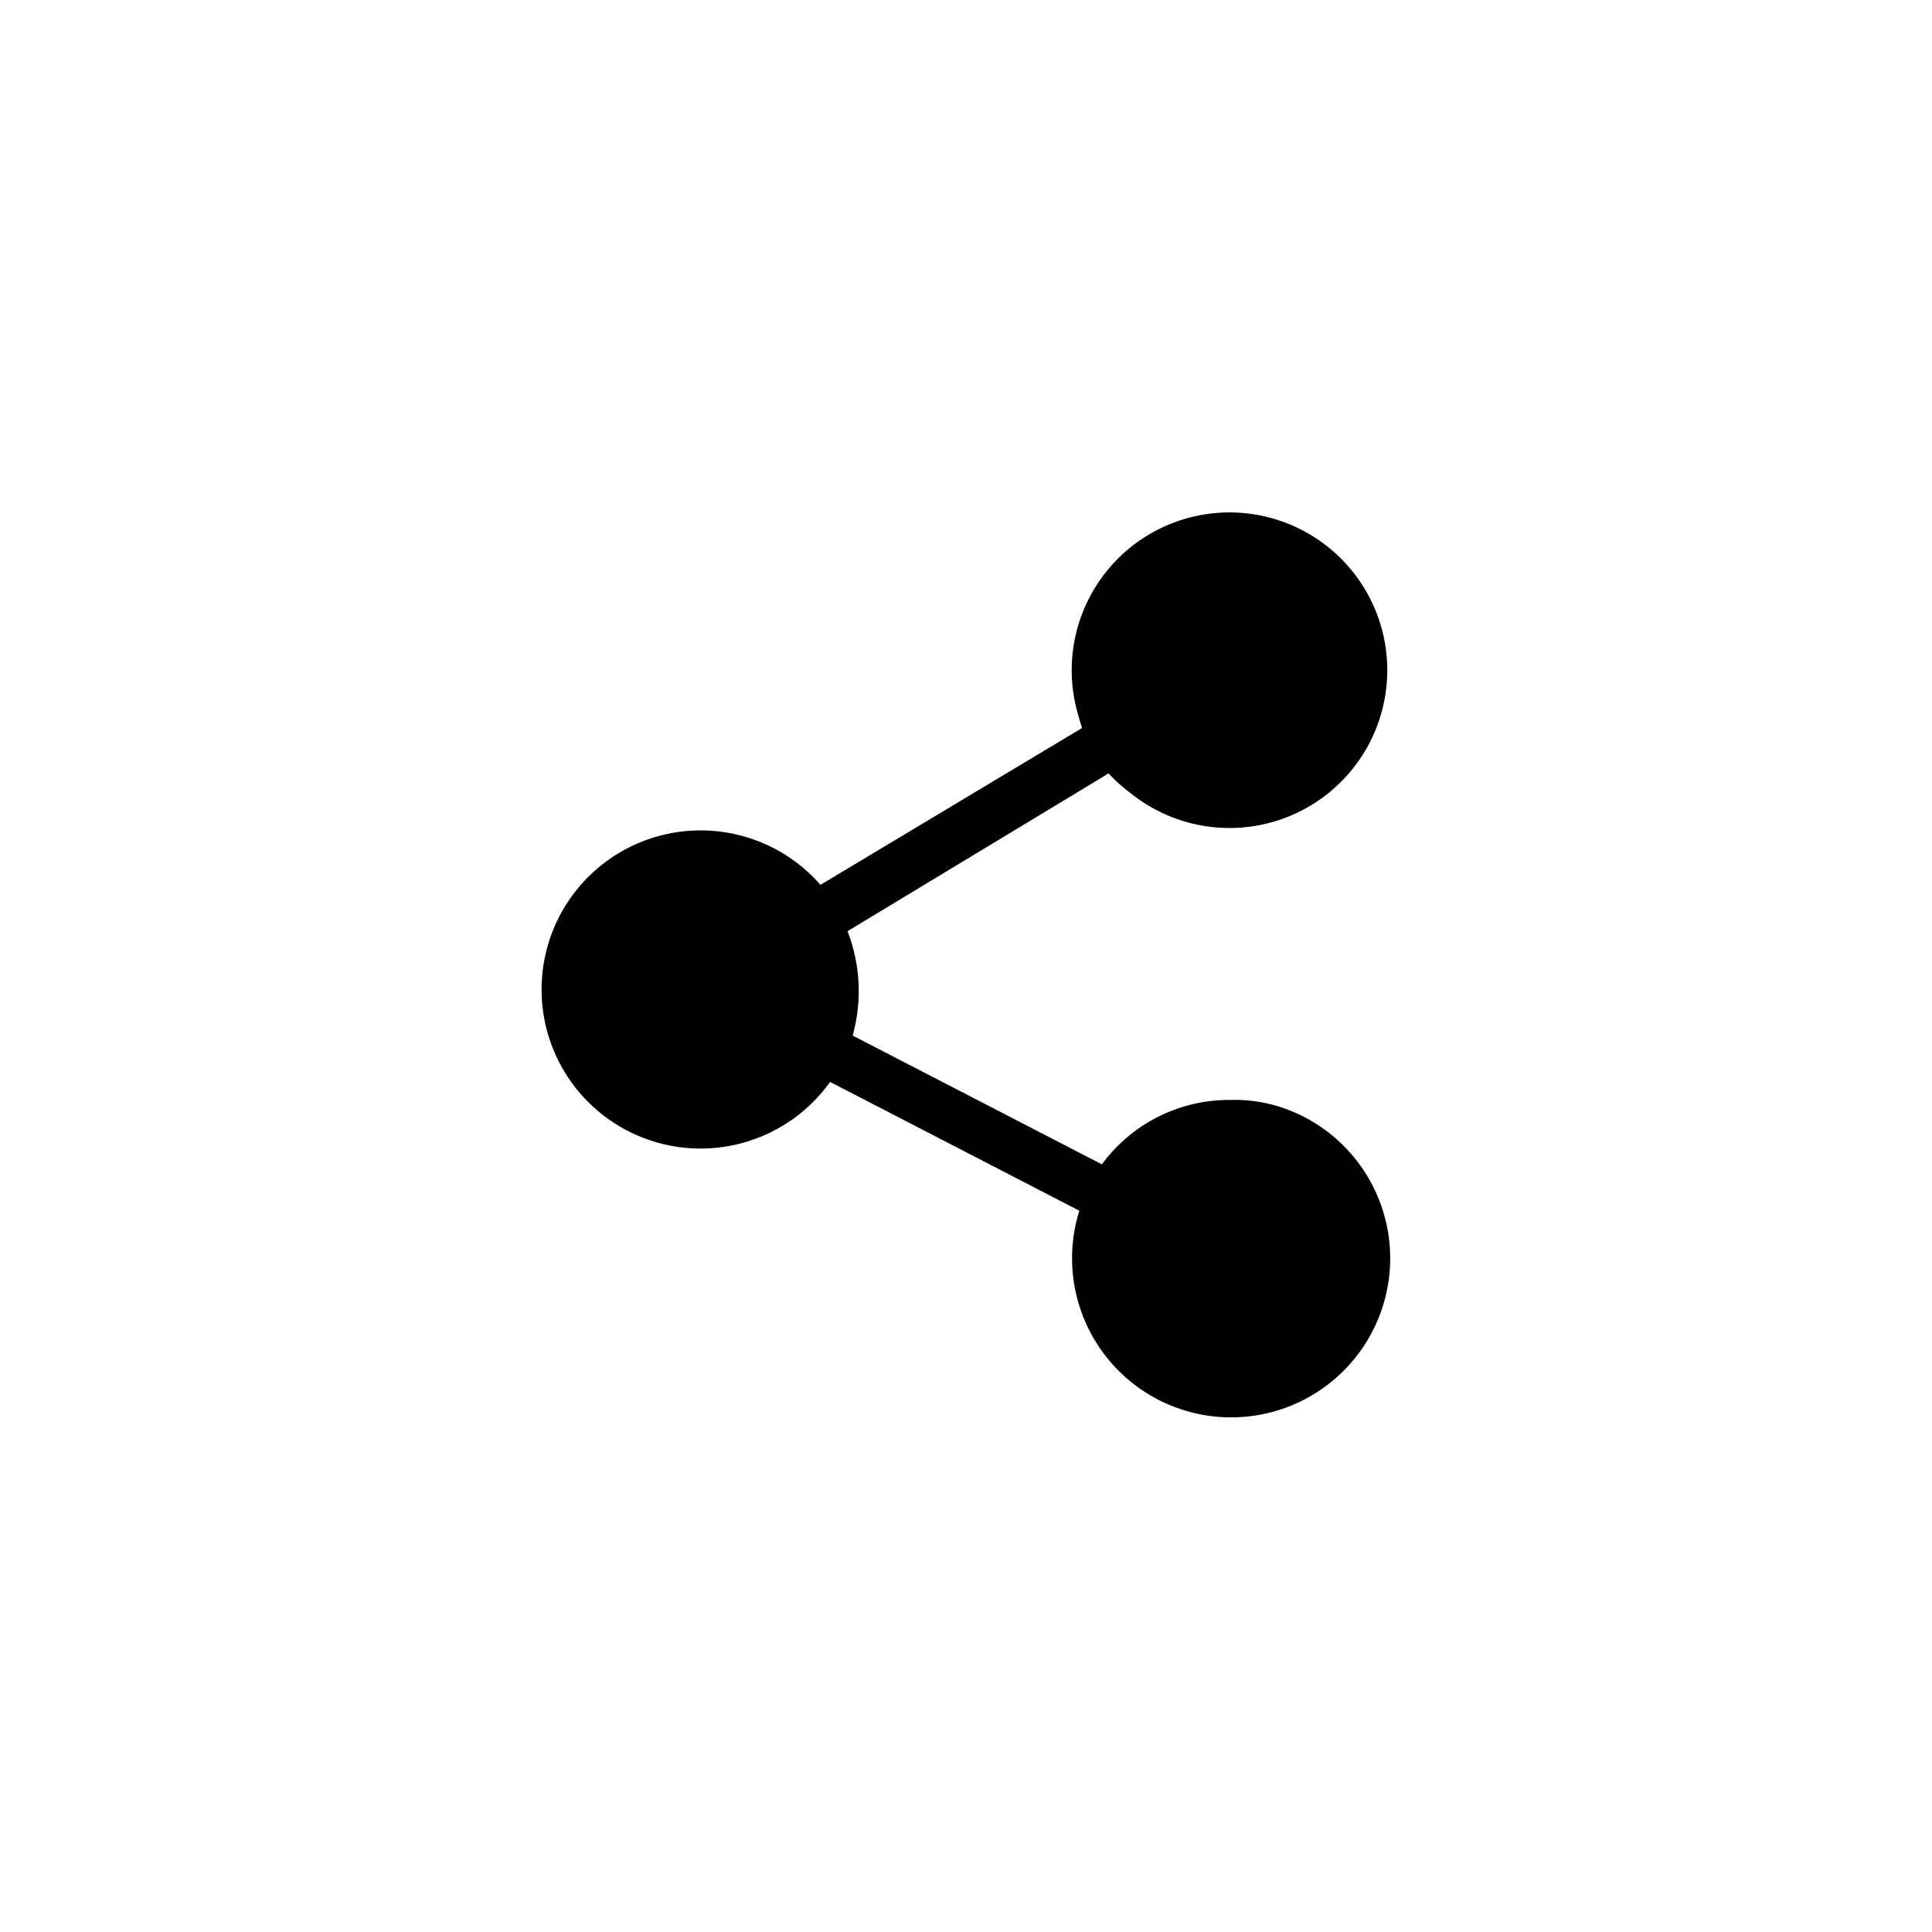 <svg id="_015---Cream-Pot" data-name=" 015---Cream-Pot" xmlns="http://www.w3.org/2000/svg" viewBox="0 0 30 30"><g id="Group_2877" data-name="Group 2877"><g id="share"><g id="Group_2876" data-name="Group 2876"><path id="Path_7241" data-name="Path 7241" d="M19.11,17.08a2.45,2.45,0,0,0-2,1l-3.87-2a2.57,2.57,0,0,0-.08-1.62L17.23,12a2.45,2.45,0,1,0-.42-.7l-4.07,2.44a2.47,2.47,0,1,0-.23,3.48,2.49,2.49,0,0,0,.38-.42l3.87,2a2.47,2.47,0,1,0,3.09-1.62A2.33,2.33,0,0,0,19.11,17.08Zm0-8.28a1.65,1.65,0,1,1-1.64,1.64A1.65,1.65,0,0,1,19.11,8.8Zm-8.22,8.25a1.65,1.65,0,1,1,1.64-1.64,1.64,1.64,0,0,1-1.64,1.64Zm8.22,4.14a1.65,1.65,0,1,1,1.65-1.64,1.64,1.64,0,0,1-1.65,1.64Z"/></g></g><path id="Path_7242" data-name="Path 7242" d="M18.7,8.67c1.69-.32,2.27.9,2.27,2a2.25,2.25,0,0,1-2.27,2,2,2,0,0,1-2-2C16.7,9.57,17,9,18.7,8.67Z"/><path id="Path_7243" data-name="Path 7243" d="M18.7,17.67a2.31,2.31,0,0,1,2.33,2c0,1.1-.85,1.66-2,1.66S17,20.77,17,19.67A1.77,1.77,0,0,1,18.7,17.67Z"/><circle id="Ellipse_153" data-name="Ellipse 153" cx="10.7" cy="15.67" r="2"/></g></svg>